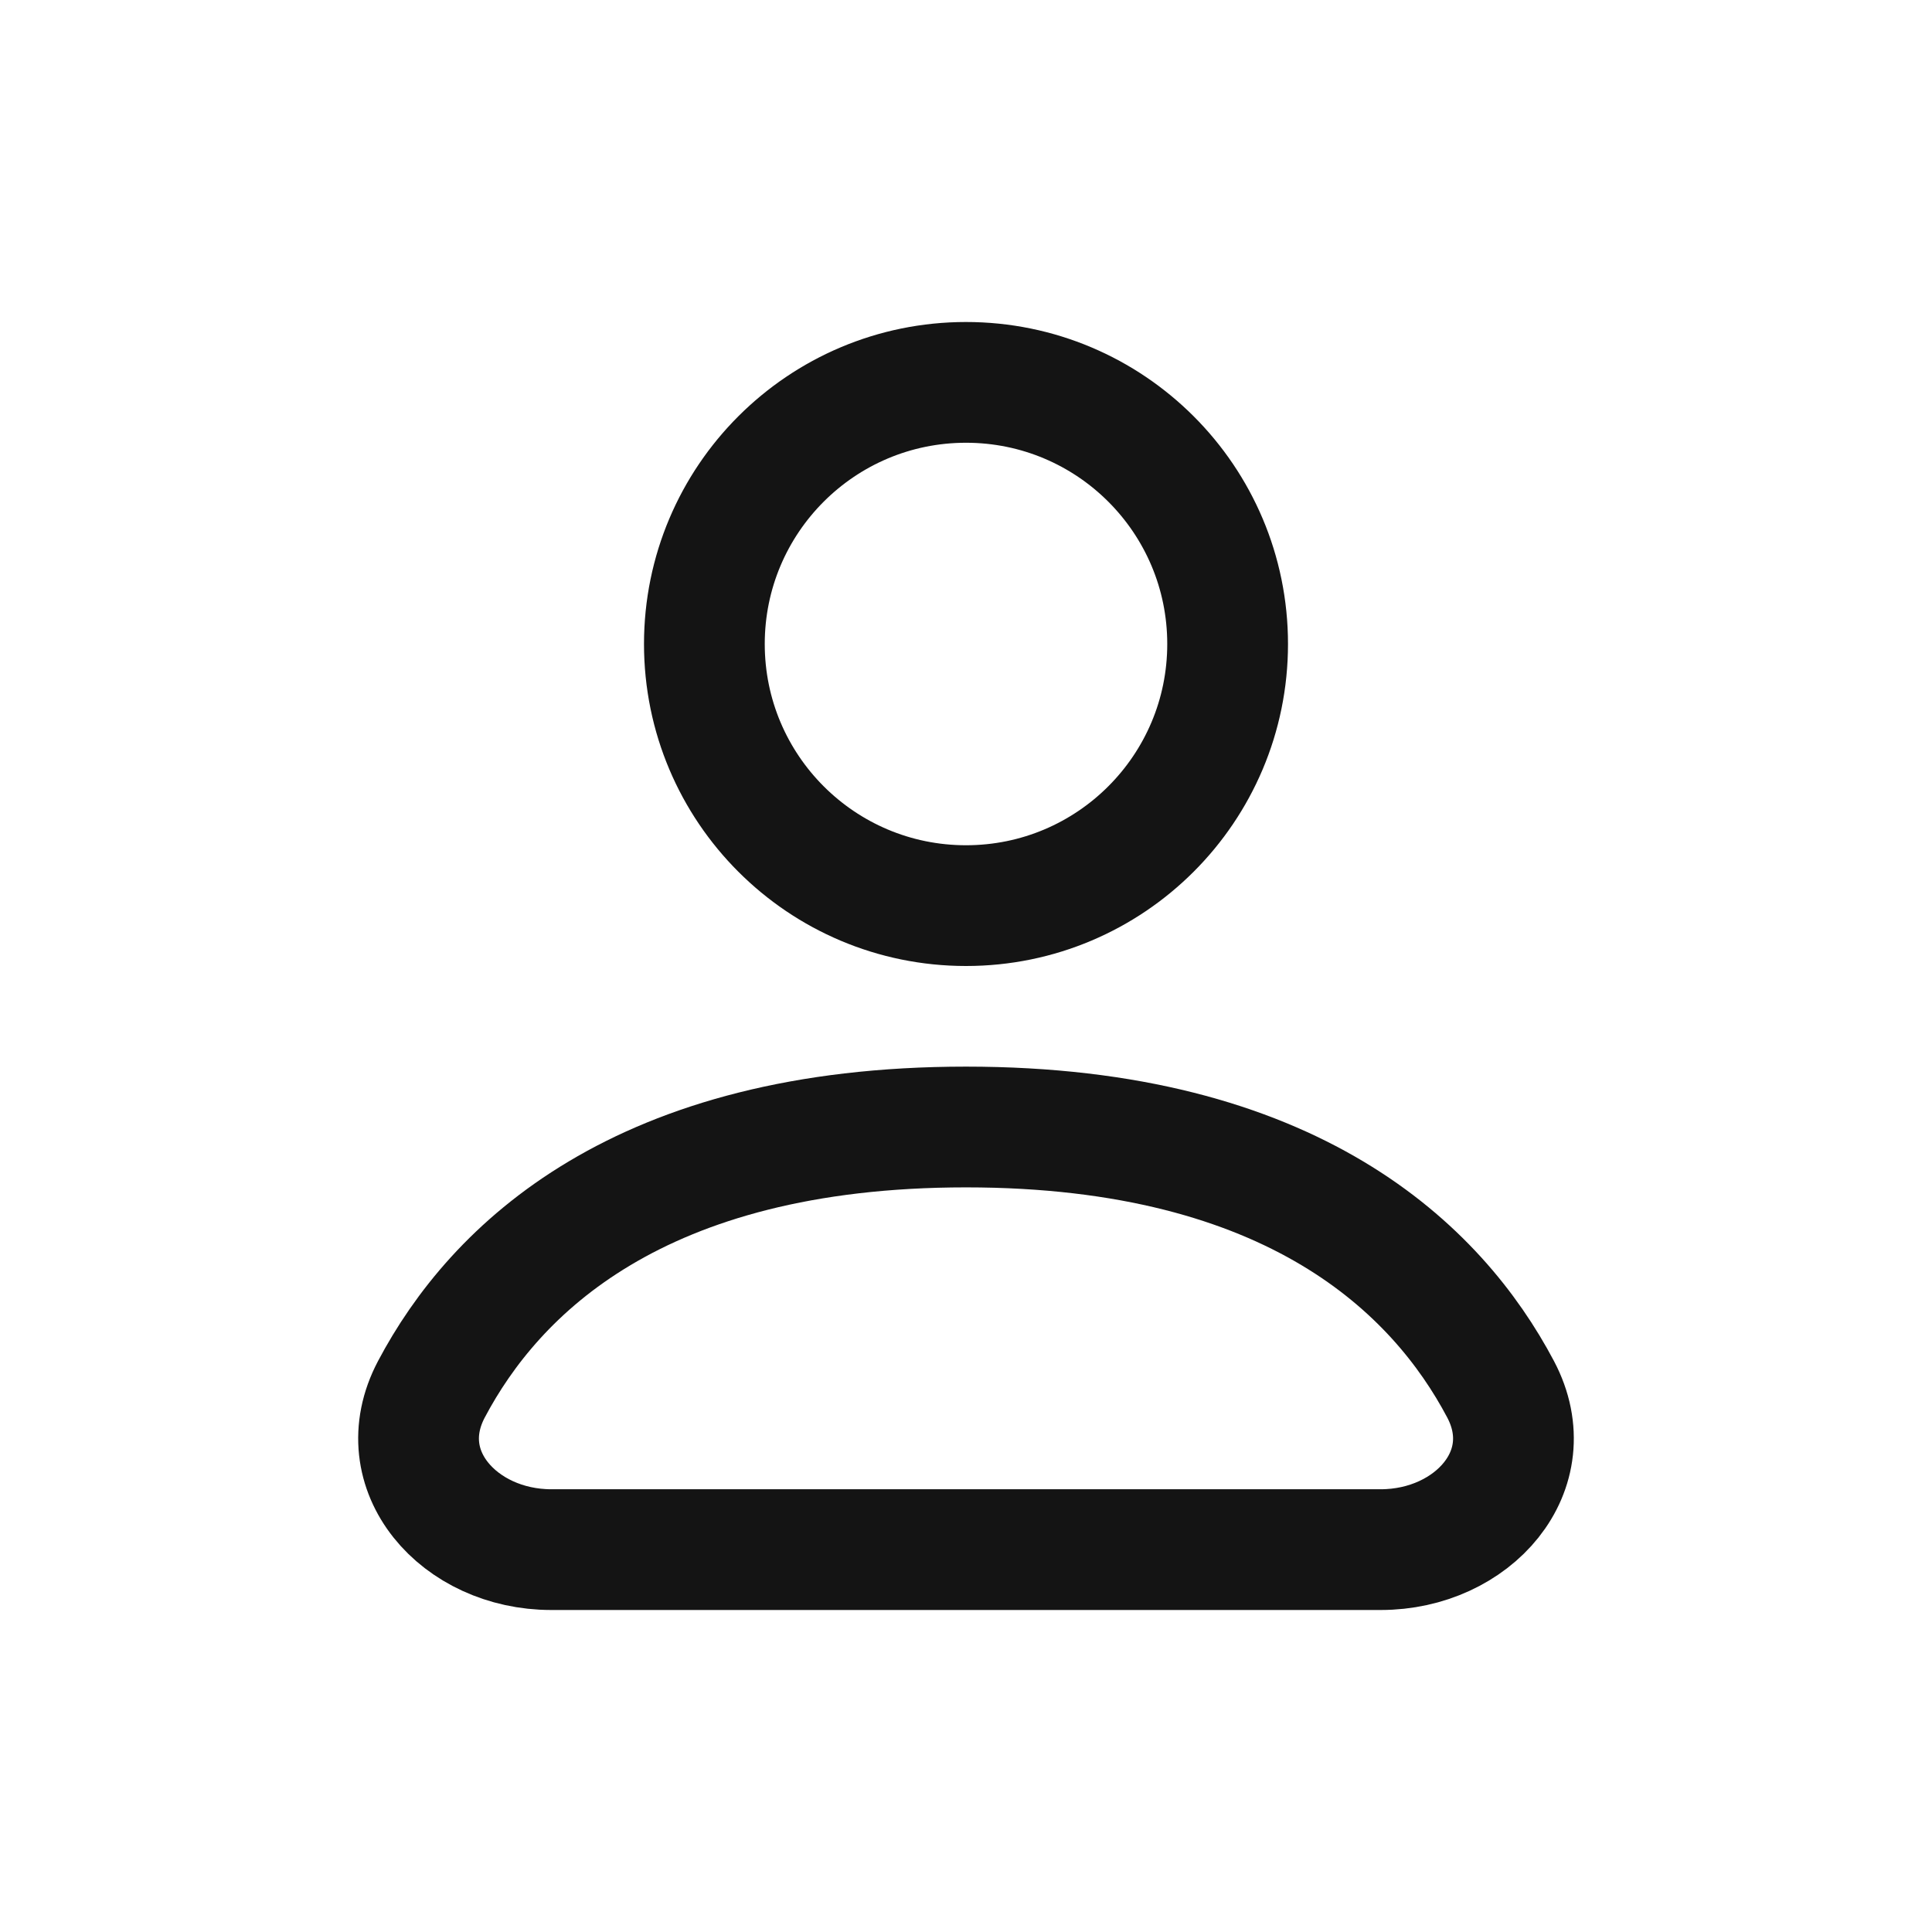 <svg width="200" height="200" viewBox="0 0 24 24" fill="none" xmlns="http://www.w3.org/2000/svg">
<path d="M15.25 8C15.25 9.795 13.795 11.25 12 11.25C10.205 11.25 8.75 9.795 8.75 8C8.75 6.205 10.205 4.75 12 4.75C13.795 4.75 15.25 6.205 15.25 8Z" stroke="#141414" stroke-width="1.5" stroke-linecap="round" stroke-linejoin="round"/>
<path d="M6.847 19.25H17.152C18.294 19.25 19.174 18.268 18.641 17.258C17.856 15.773 16.068 14 12 14C7.932 14 6.144 15.773 5.359 17.258C4.826 18.268 5.706 19.25 6.847 19.25Z" stroke="#141414" stroke-width="1.5" stroke-linecap="round" stroke-linejoin="round"/>
</svg>
